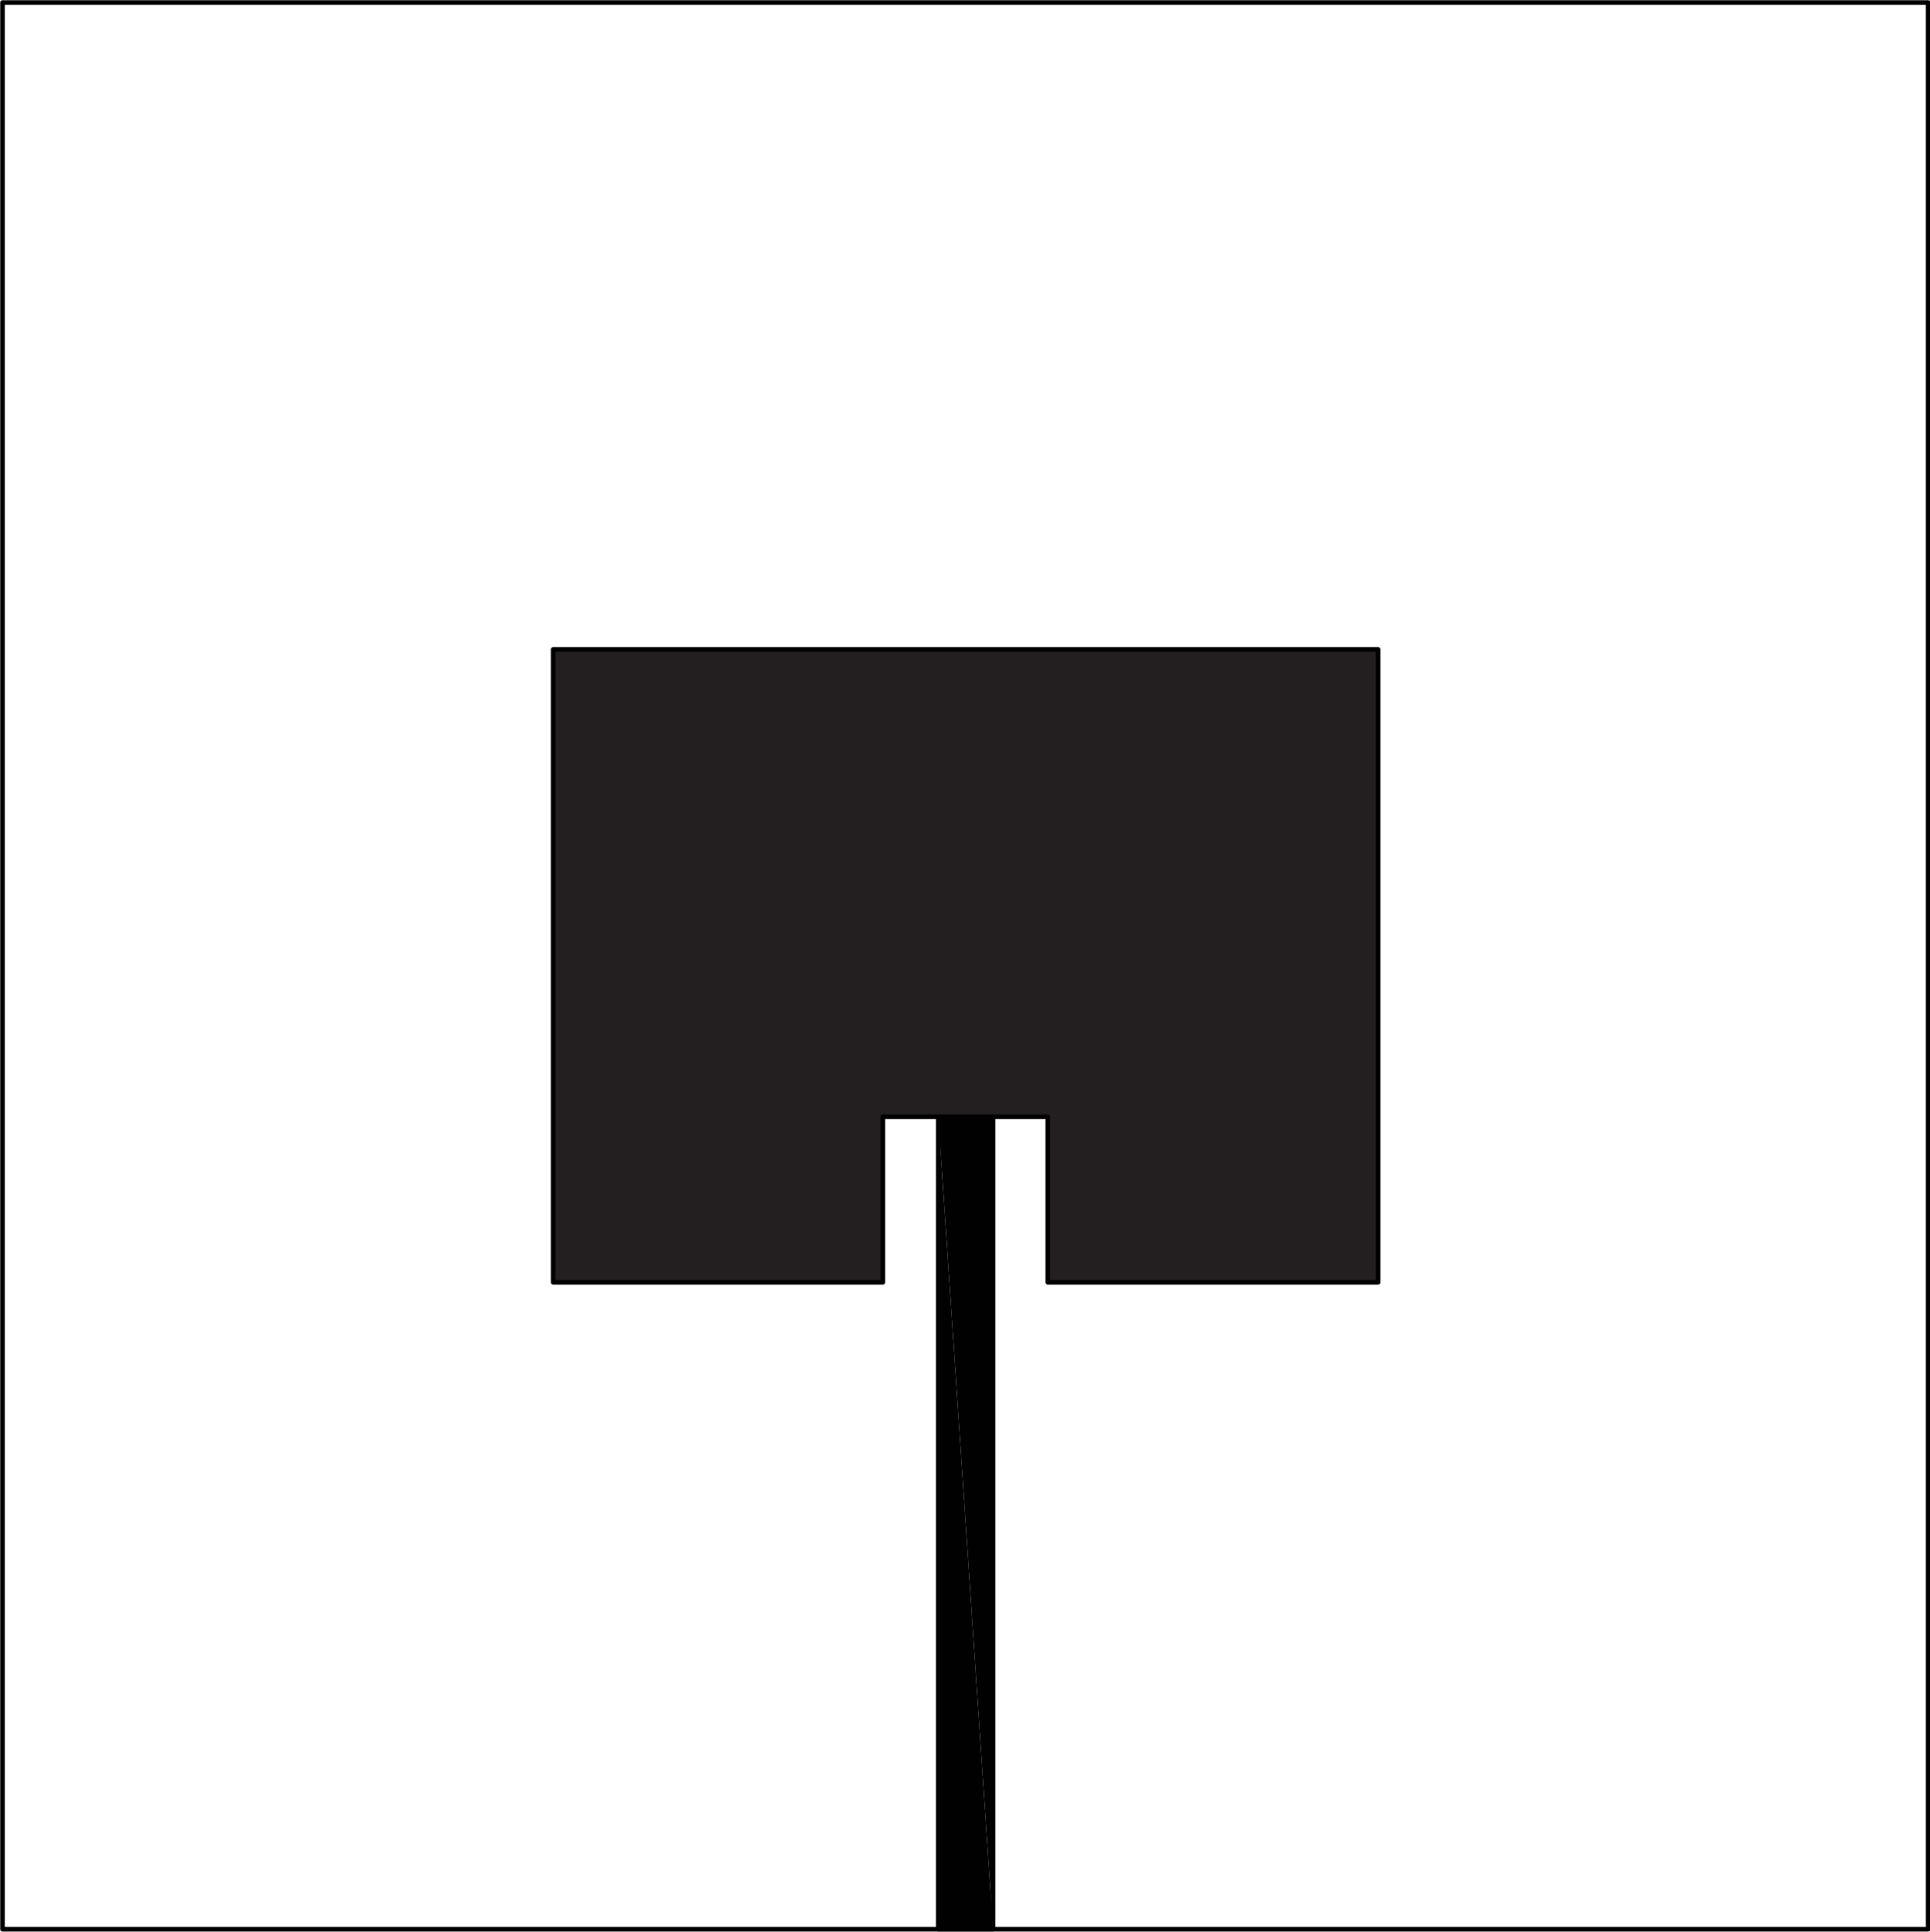 <?xml version="1.0" encoding="utf-8"?>
<!-- Generator: Adobe Illustrator 21.0.0, SVG Export Plug-In . SVG Version: 6.00 Build 0)  -->
<svg version="1.1" id="Layer_1" xmlns="http://www.w3.org/2000/svg" xmlns:xlink="http://www.w3.org/1999/xlink" x="0px" y="0px"
	 viewBox="0 0 303.2 303.4" style="enable-background:new 0 0 303.2 303.4;" xml:space="preserve">
<style type="text/css">
	.st0{fill:none;stroke:#010101;stroke-width:0.72;stroke-linecap:round;stroke-linejoin:round;}
	.st1{fill:#010101;}
	.st2{fill:#231F20;stroke:#010101;stroke-width:0.72;stroke-linecap:round;stroke-linejoin:round;}
</style>
<title>5.8G_Patch_EdgeFed_FR4</title>
<rect x="0.4" y="0.4" class="st0" width="302.5" height="302.6"/>
<polygon class="st1" points="147.4,175.4 156,303 147.4,303 "/>
<polygon class="st1" points="147.4,175.4 156,175.4 156,303 "/>
<rect x="147.4" y="175.4" class="st0" width="8.6" height="127.6"/>
<polygon class="st2" points="138.7,201.4 138.7,175.4 164.6,175.4 164.6,201.4 216.5,201.4 216.5,102 86.9,102 86.9,201.4 "/>
</svg>
